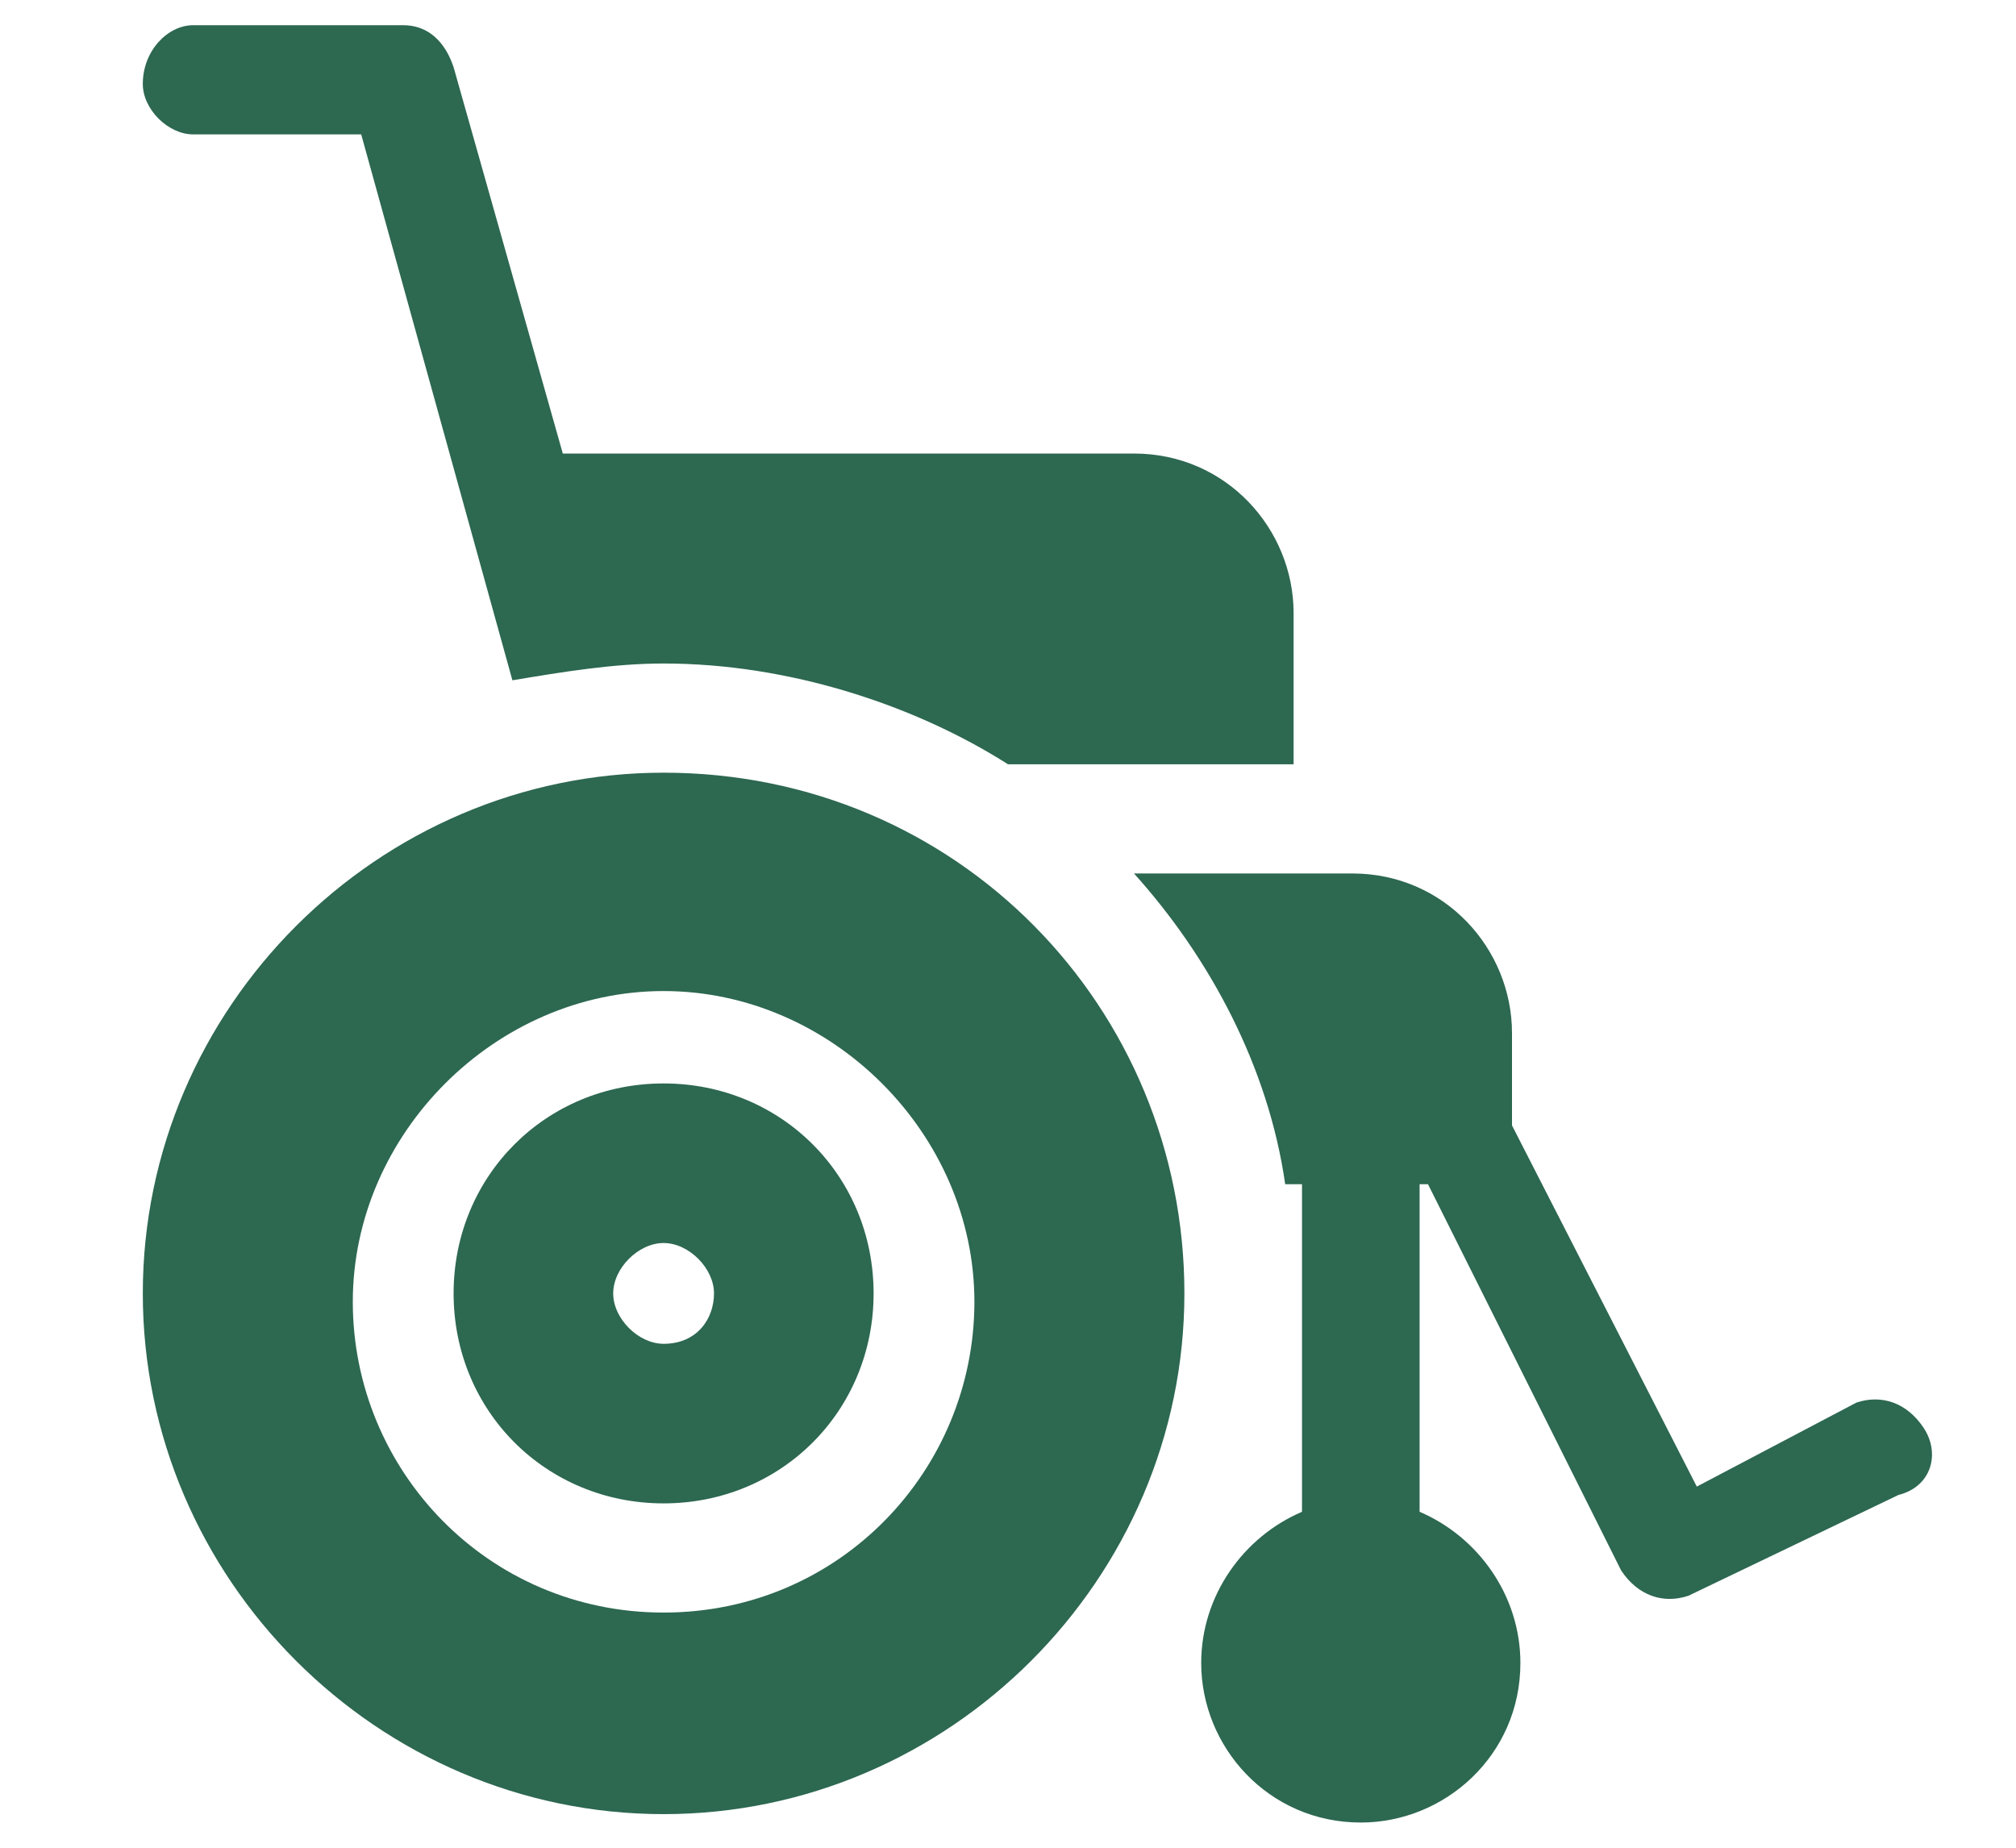 <?xml version="1.0" encoding="utf-8"?>
<!-- Generator: Adobe Illustrator 24.3.0, SVG Export Plug-In . SVG Version: 6.00 Build 0)  -->
<svg version="1.1" id="Layer_1" xmlns="http://www.w3.org/2000/svg" xmlns:xlink="http://www.w3.org/1999/xlink" x="0px" y="0px"
	 viewBox="0 0 24 22" style="enable-background:new 0 0 24 22;" xml:space="preserve">
<style type="text/css">
	.st0{fill:#2D6851;}
</style>
<path class="st0" d="M7.9,9.2c-3.4,0-6.2,2.8-6.2,6.2s2.8,6.2,6.2,6.2s6.2-2.8,6.2-6.2S11.4,9.2,7.9,9.2z M7.9,19.2
	c-2.1,0-3.7-1.7-3.7-3.7s1.7-3.7,3.7-3.7s3.7,1.7,3.7,3.7S10,19.2,7.9,19.2z"/>
<path class="st0" d="M7.9,12.9c-1.4,0-2.5,1.1-2.5,2.5s1.1,2.5,2.5,2.5c1.4,0,2.5-1.1,2.5-2.5S9.3,12.9,7.9,12.9z M7.9,16
	c-0.3,0-0.6-0.3-0.6-0.6s0.3-0.6,0.6-0.6c0.3,0,0.6,0.3,0.6,0.6S8.3,16,7.9,16z"/>
<path class="st0" d="M2.3,1.6h2l1.8,6.5C6.7,8,7.3,7.9,7.9,7.9c1.5,0,3,0.5,4.1,1.2h3.4V7.3c0-1-0.8-1.9-1.9-1.9H6.7L5.4,0.8
	C5.3,0.5,5.1,0.3,4.8,0.3H2.3C2,0.3,1.7,0.6,1.7,1C1.7,1.3,2,1.6,2.3,1.6z"/>
<path class="st0" d="M22.9,17c-0.2-0.3-0.5-0.4-0.8-0.3l-1.9,1L18,13.4v-1.1c0-1-0.8-1.9-1.9-1.9h-2.6c0.9,1,1.6,2.3,1.8,3.7h0.2V18
	c-0.7,0.3-1.2,1-1.2,1.8c0,1,0.8,1.9,1.9,1.9c1,0,1.9-0.8,1.9-1.9c0-0.8-0.5-1.5-1.2-1.8v-3.9H17l2.3,4.6c0.2,0.3,0.5,0.4,0.8,0.3
	l2.5-1.2C23,17.7,23.1,17.3,22.9,17z"/>
</svg>
